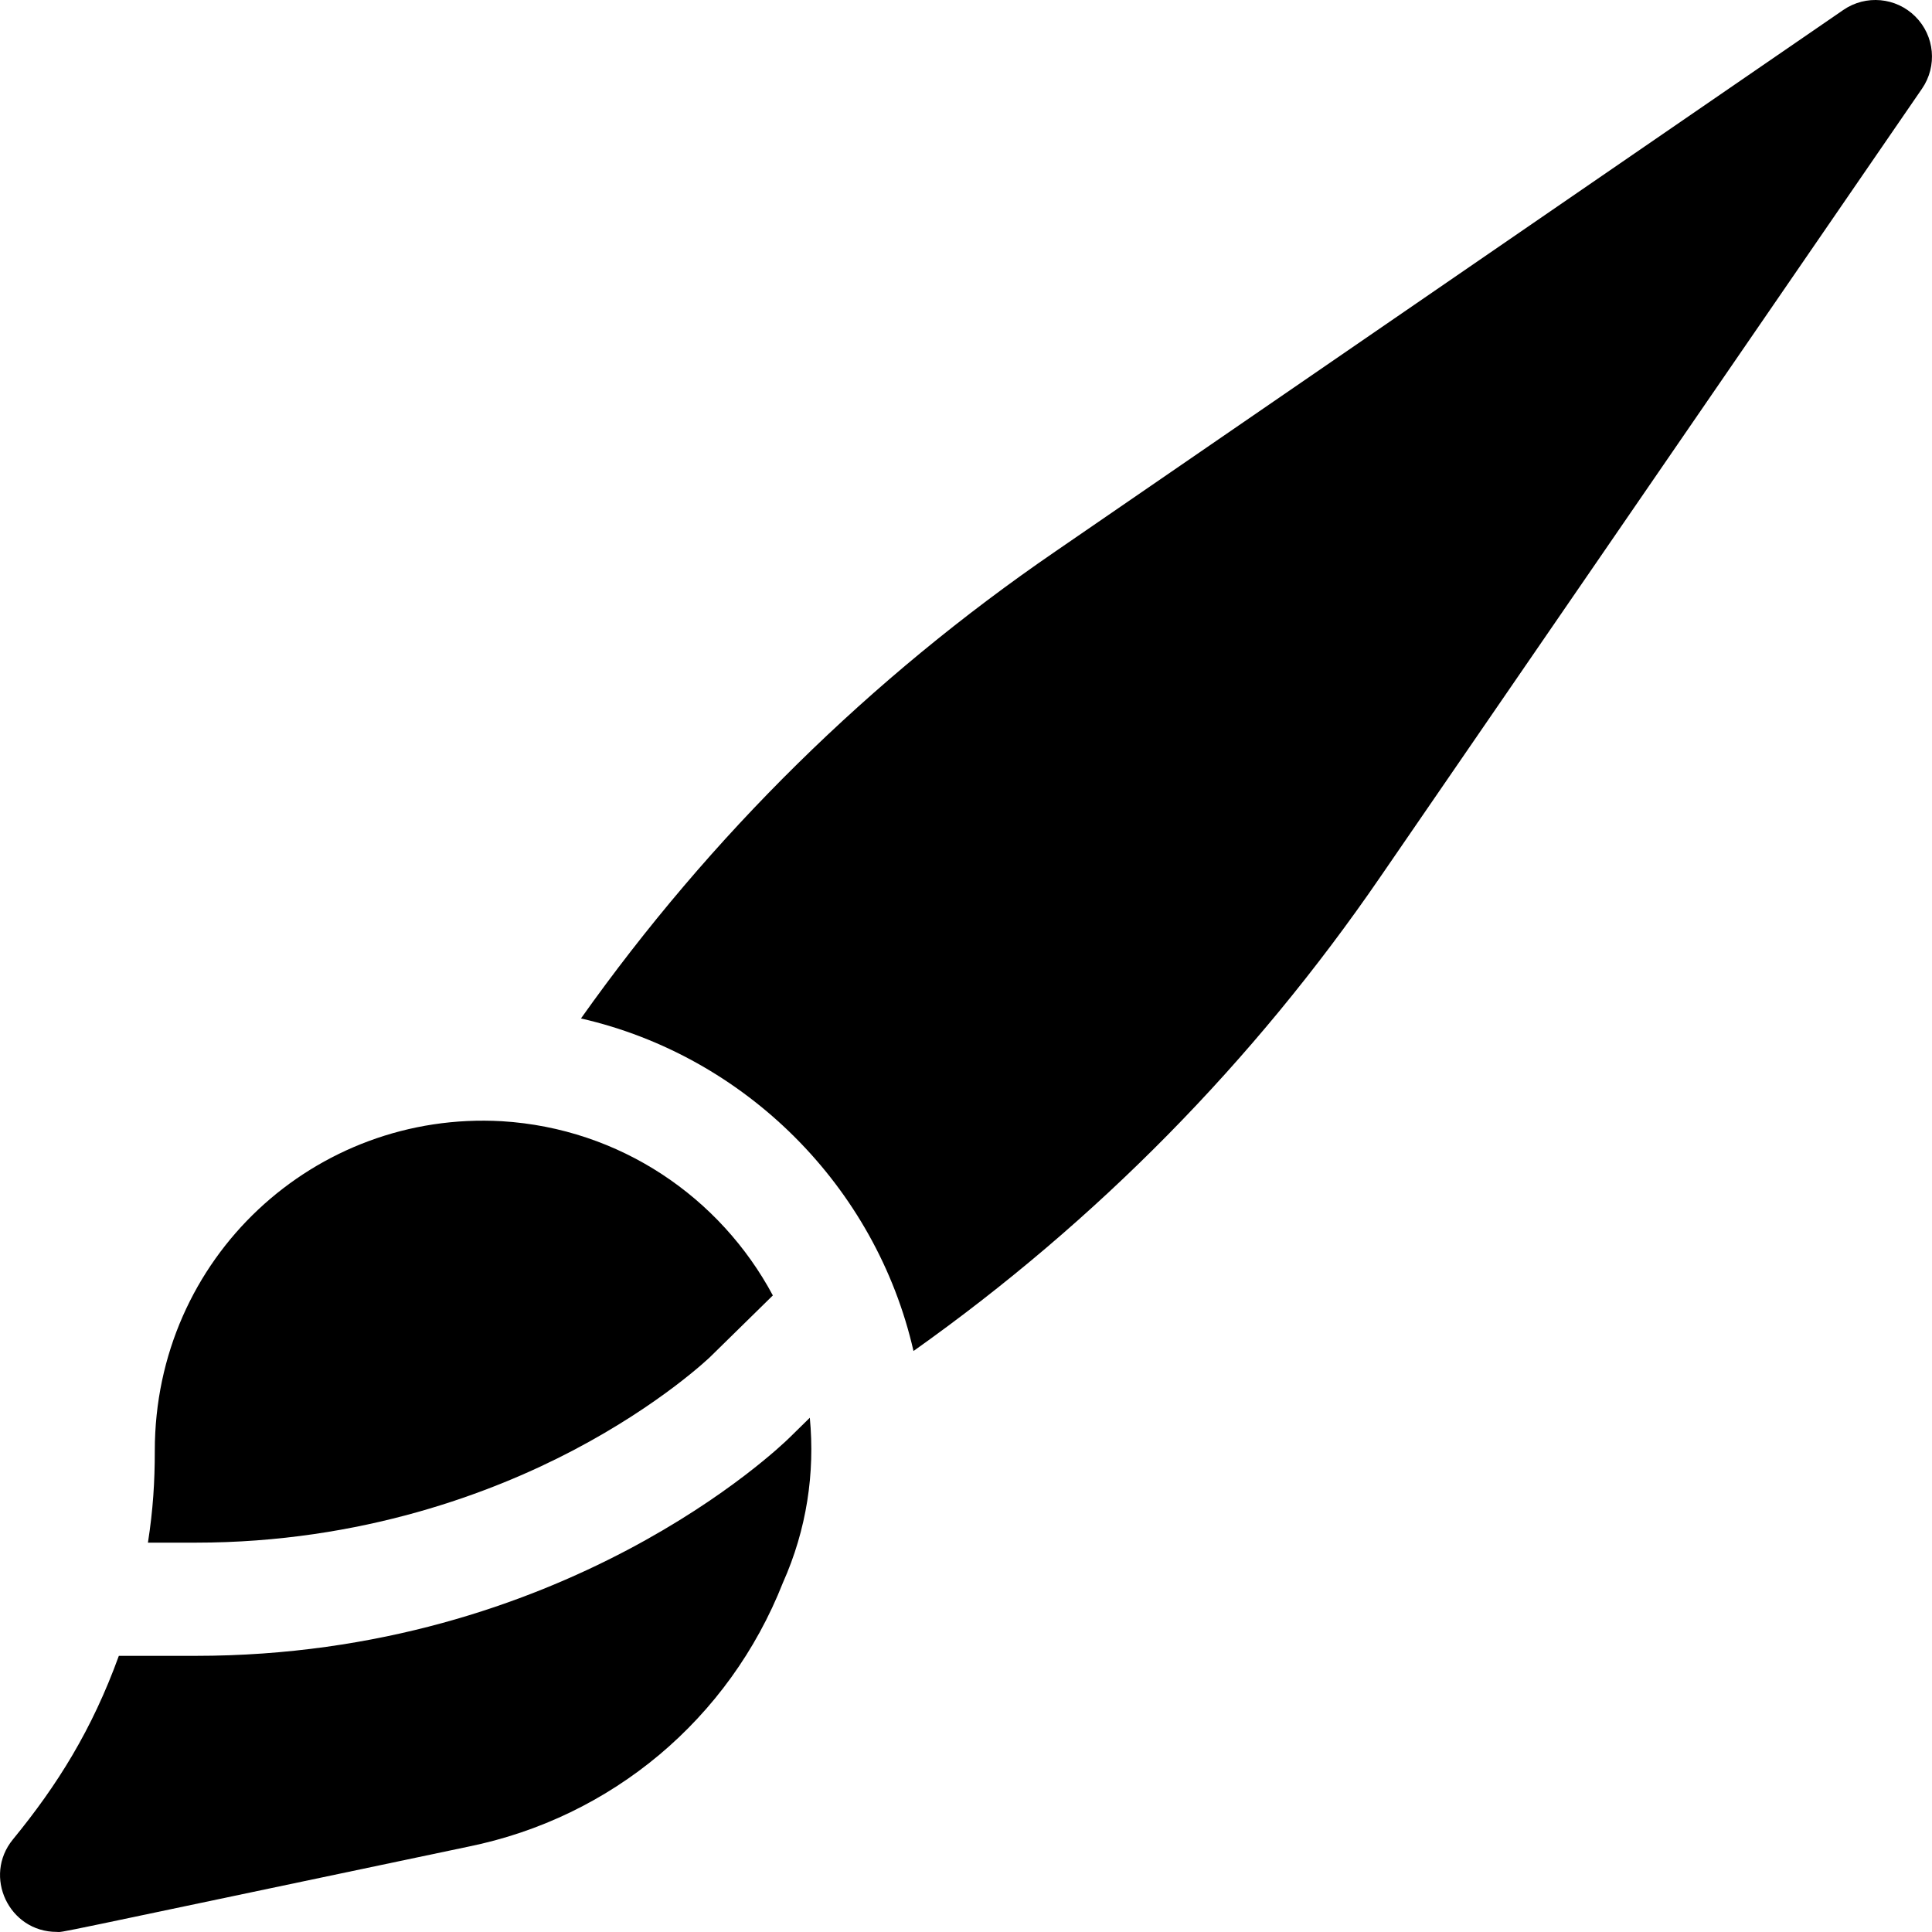 <svg id="Capa_1" enable-background="new 0 0 512.03 512.03" height="512" viewBox="0 0 512.03 512.03" width="512" xmlns="http://www.w3.org/2000/svg"><g><path d="m39.206 408.842h12.604c44.195 0 78.827-13.304 100.096-24.465 23.284-12.218 36.191-24.645 36.318-24.769l16.601-16.287c-13.927-25.993-40.486-44.247-71.791-46.169-49.516-2.834-92.01 36.093-92.01 87.349 0 8.132-.449 15.533-1.818 24.341z"/><path d="m214.621 375.738-5.402 5.3c-2.382 2.344-59.856 57.804-157.409 57.804h-20.315c-7.093 19.572-16.302 34.293-28.071 48.649-8.01 9.771-1.045 24.511 11.598 24.511 2.251 0-6.876 1.772 109.047-22.581 38.039-7.724 69.188-33.849 83.414-69.94 6.317-14.132 8.534-29.124 7.138-43.743z"/><path d="m507.63 4.394c-5.112-5.112-13.145-5.851-19.102-1.756l-208.876 143.544c-49.028 33.62-91.303 75.25-125.68 123.735 43.541 9.946 78.188 44.53 88.128 88.137 48.49-34.378 90.127-76.656 123.74-125.677l143.547-208.88c4.094-5.959 3.356-13.991-1.757-19.103z"/></g></svg>